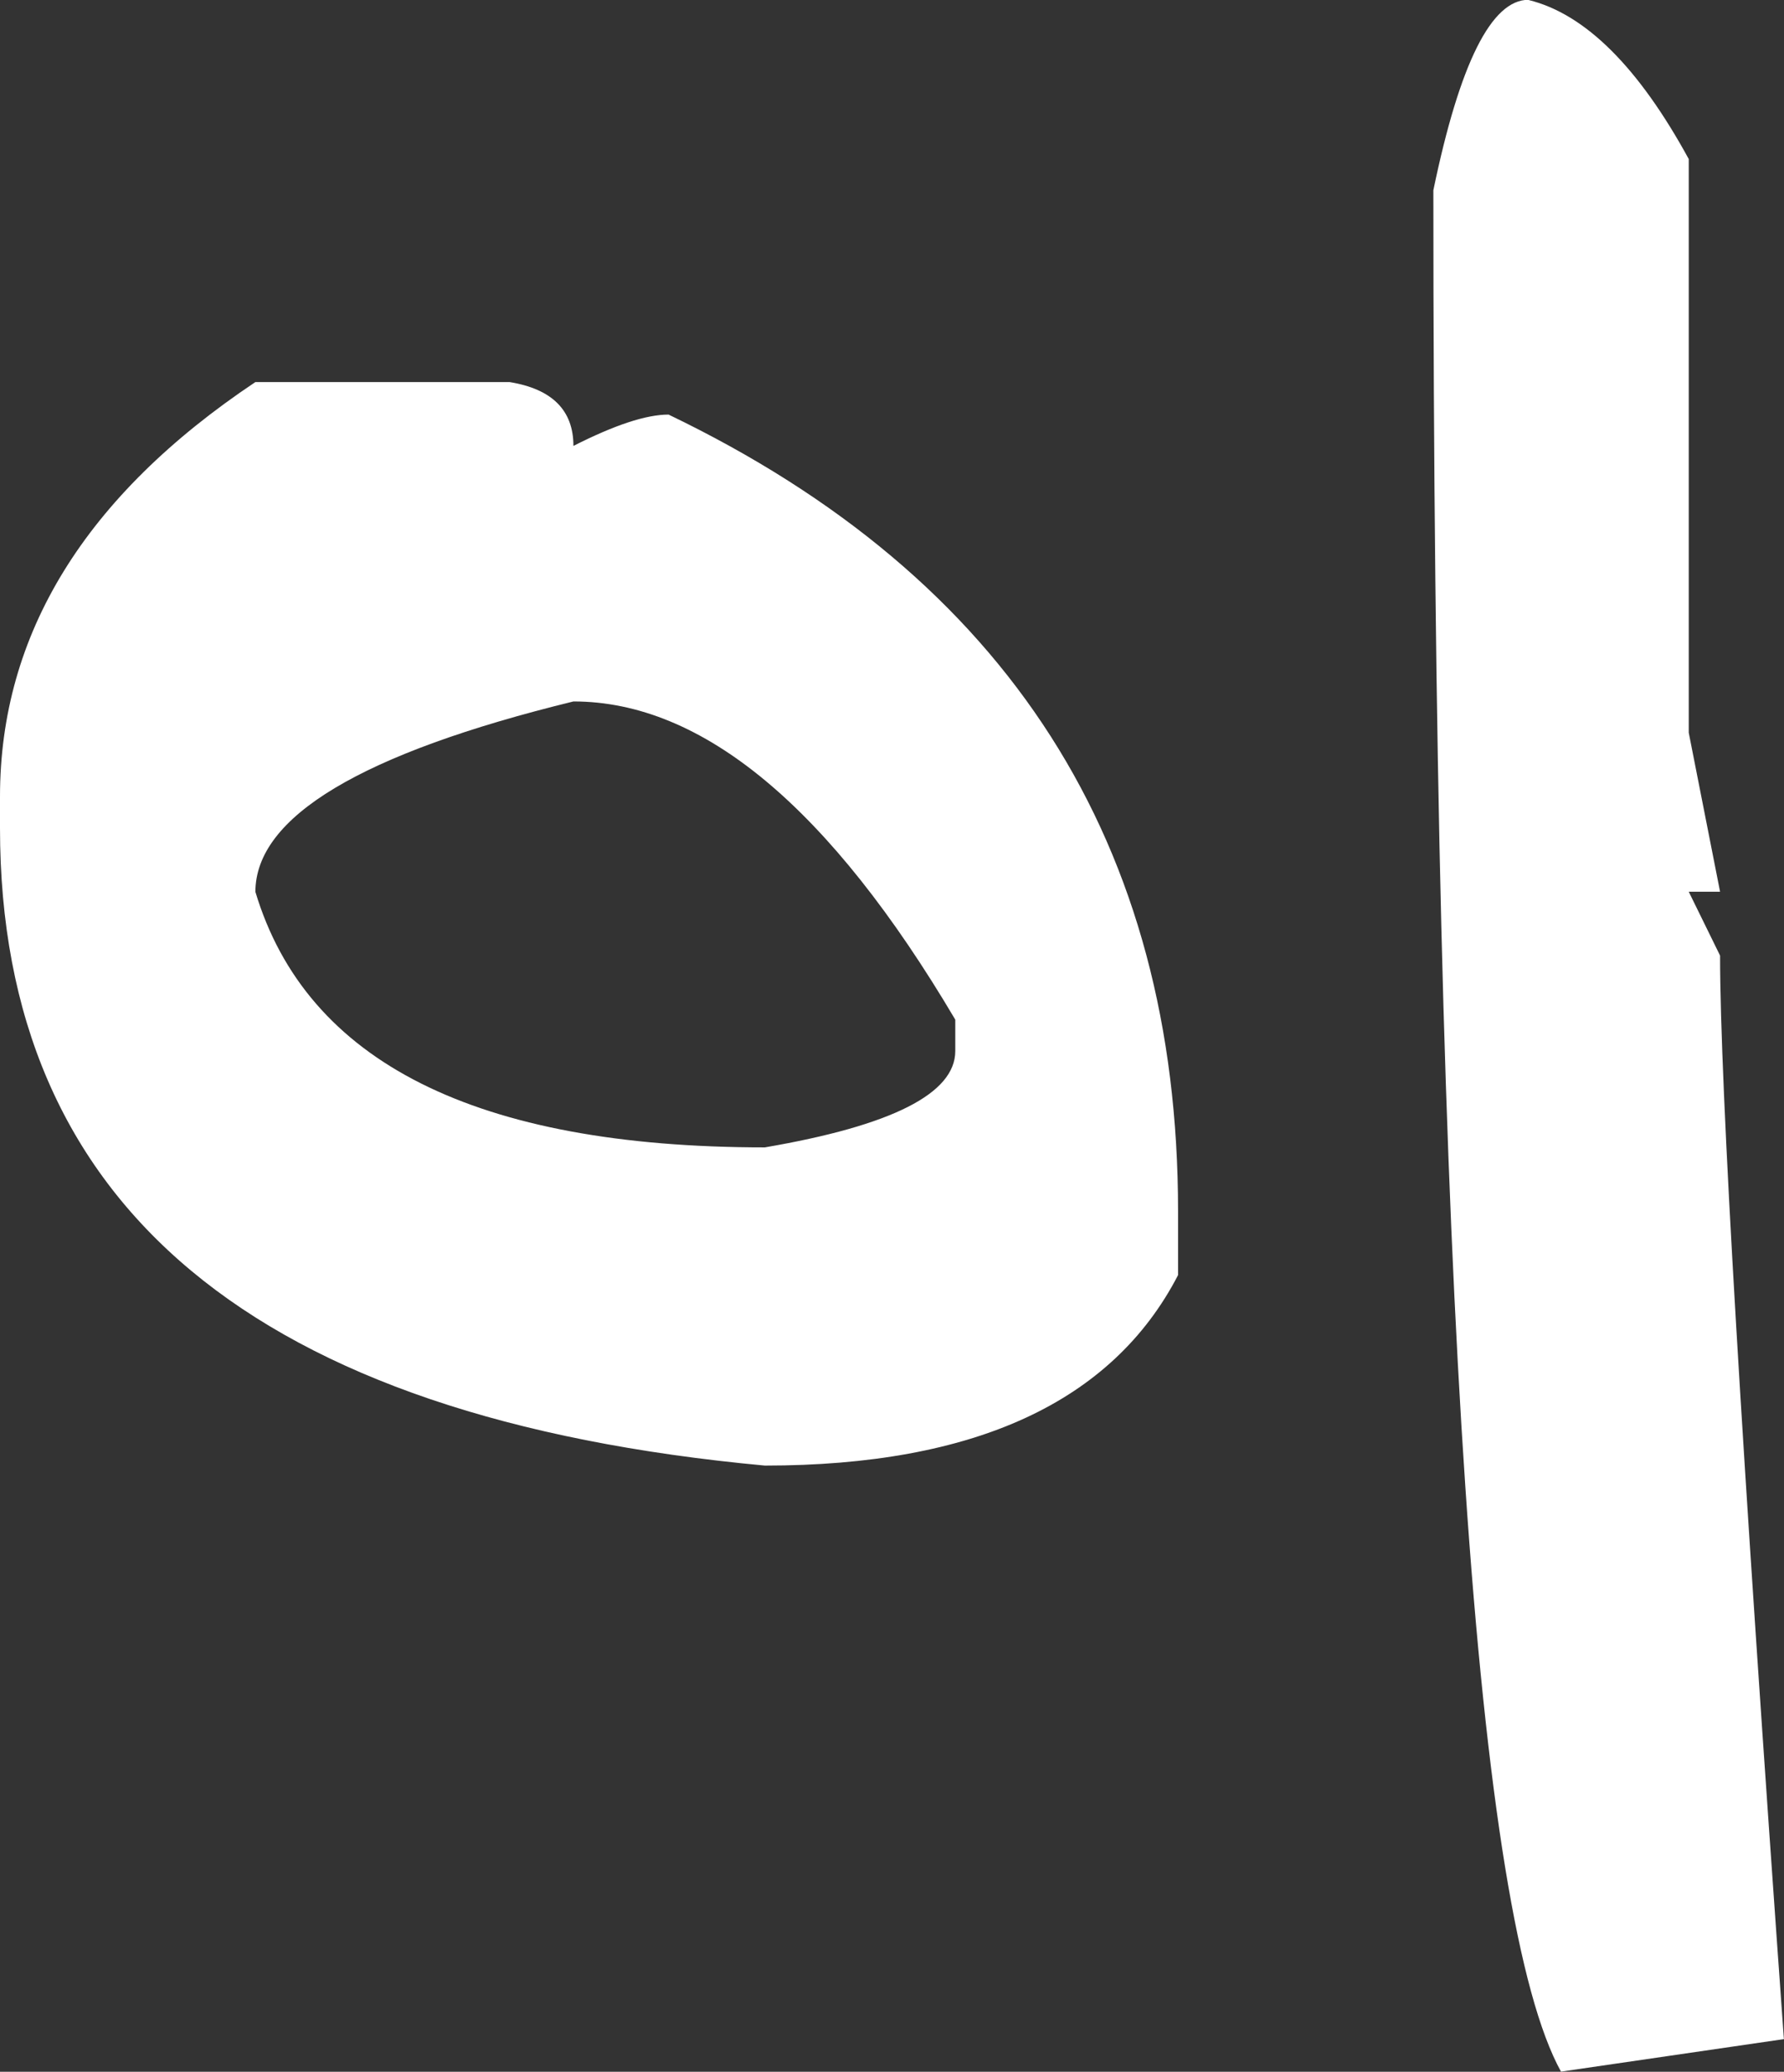 <?xml version="1.0" encoding="UTF-8"?><svg id="Layer_1" xmlns="http://www.w3.org/2000/svg" viewBox="0 0 166.88 193.69"><rect x="0" y="0" width="166.88" height="193.69" fill="#333333" stroke="none"/><defs><style>.cls-1{fill:#fff;}</style></defs><path class="cls-1" d="M23.89,35.72h23.78c3.98,.65,5.97,2.64,5.97,5.97,3.84-1.95,6.8-2.93,8.9-2.93,31.77,15.27,47.66,40.1,47.66,74.48v5.97c-6.15,11.87-19.04,17.81-38.65,17.81C23.85,132.6,0,112.74,0,77.41v-2.93c0-15.2,7.96-28.12,23.89-38.76Zm0,47.66c4.78,15.92,20.66,23.89,47.66,23.89,11.87-2.03,17.81-5.03,17.81-9.01v-2.93c-11.73-19.83-23.63-29.75-35.72-29.75-19.83,4.85-29.75,10.79-29.75,17.81ZM142.99,0c5.28,1.3,10.28,6.26,14.98,14.87v53.63l2.93,14.87h-2.93l2.93,5.97c0,12.09,1.99,45.85,5.97,101.3l-20.85,3.04c-7.96-14.4-11.94-73.03-11.94-175.89,2.46-11.87,5.43-17.81,8.9-17.81Z"/></svg>
